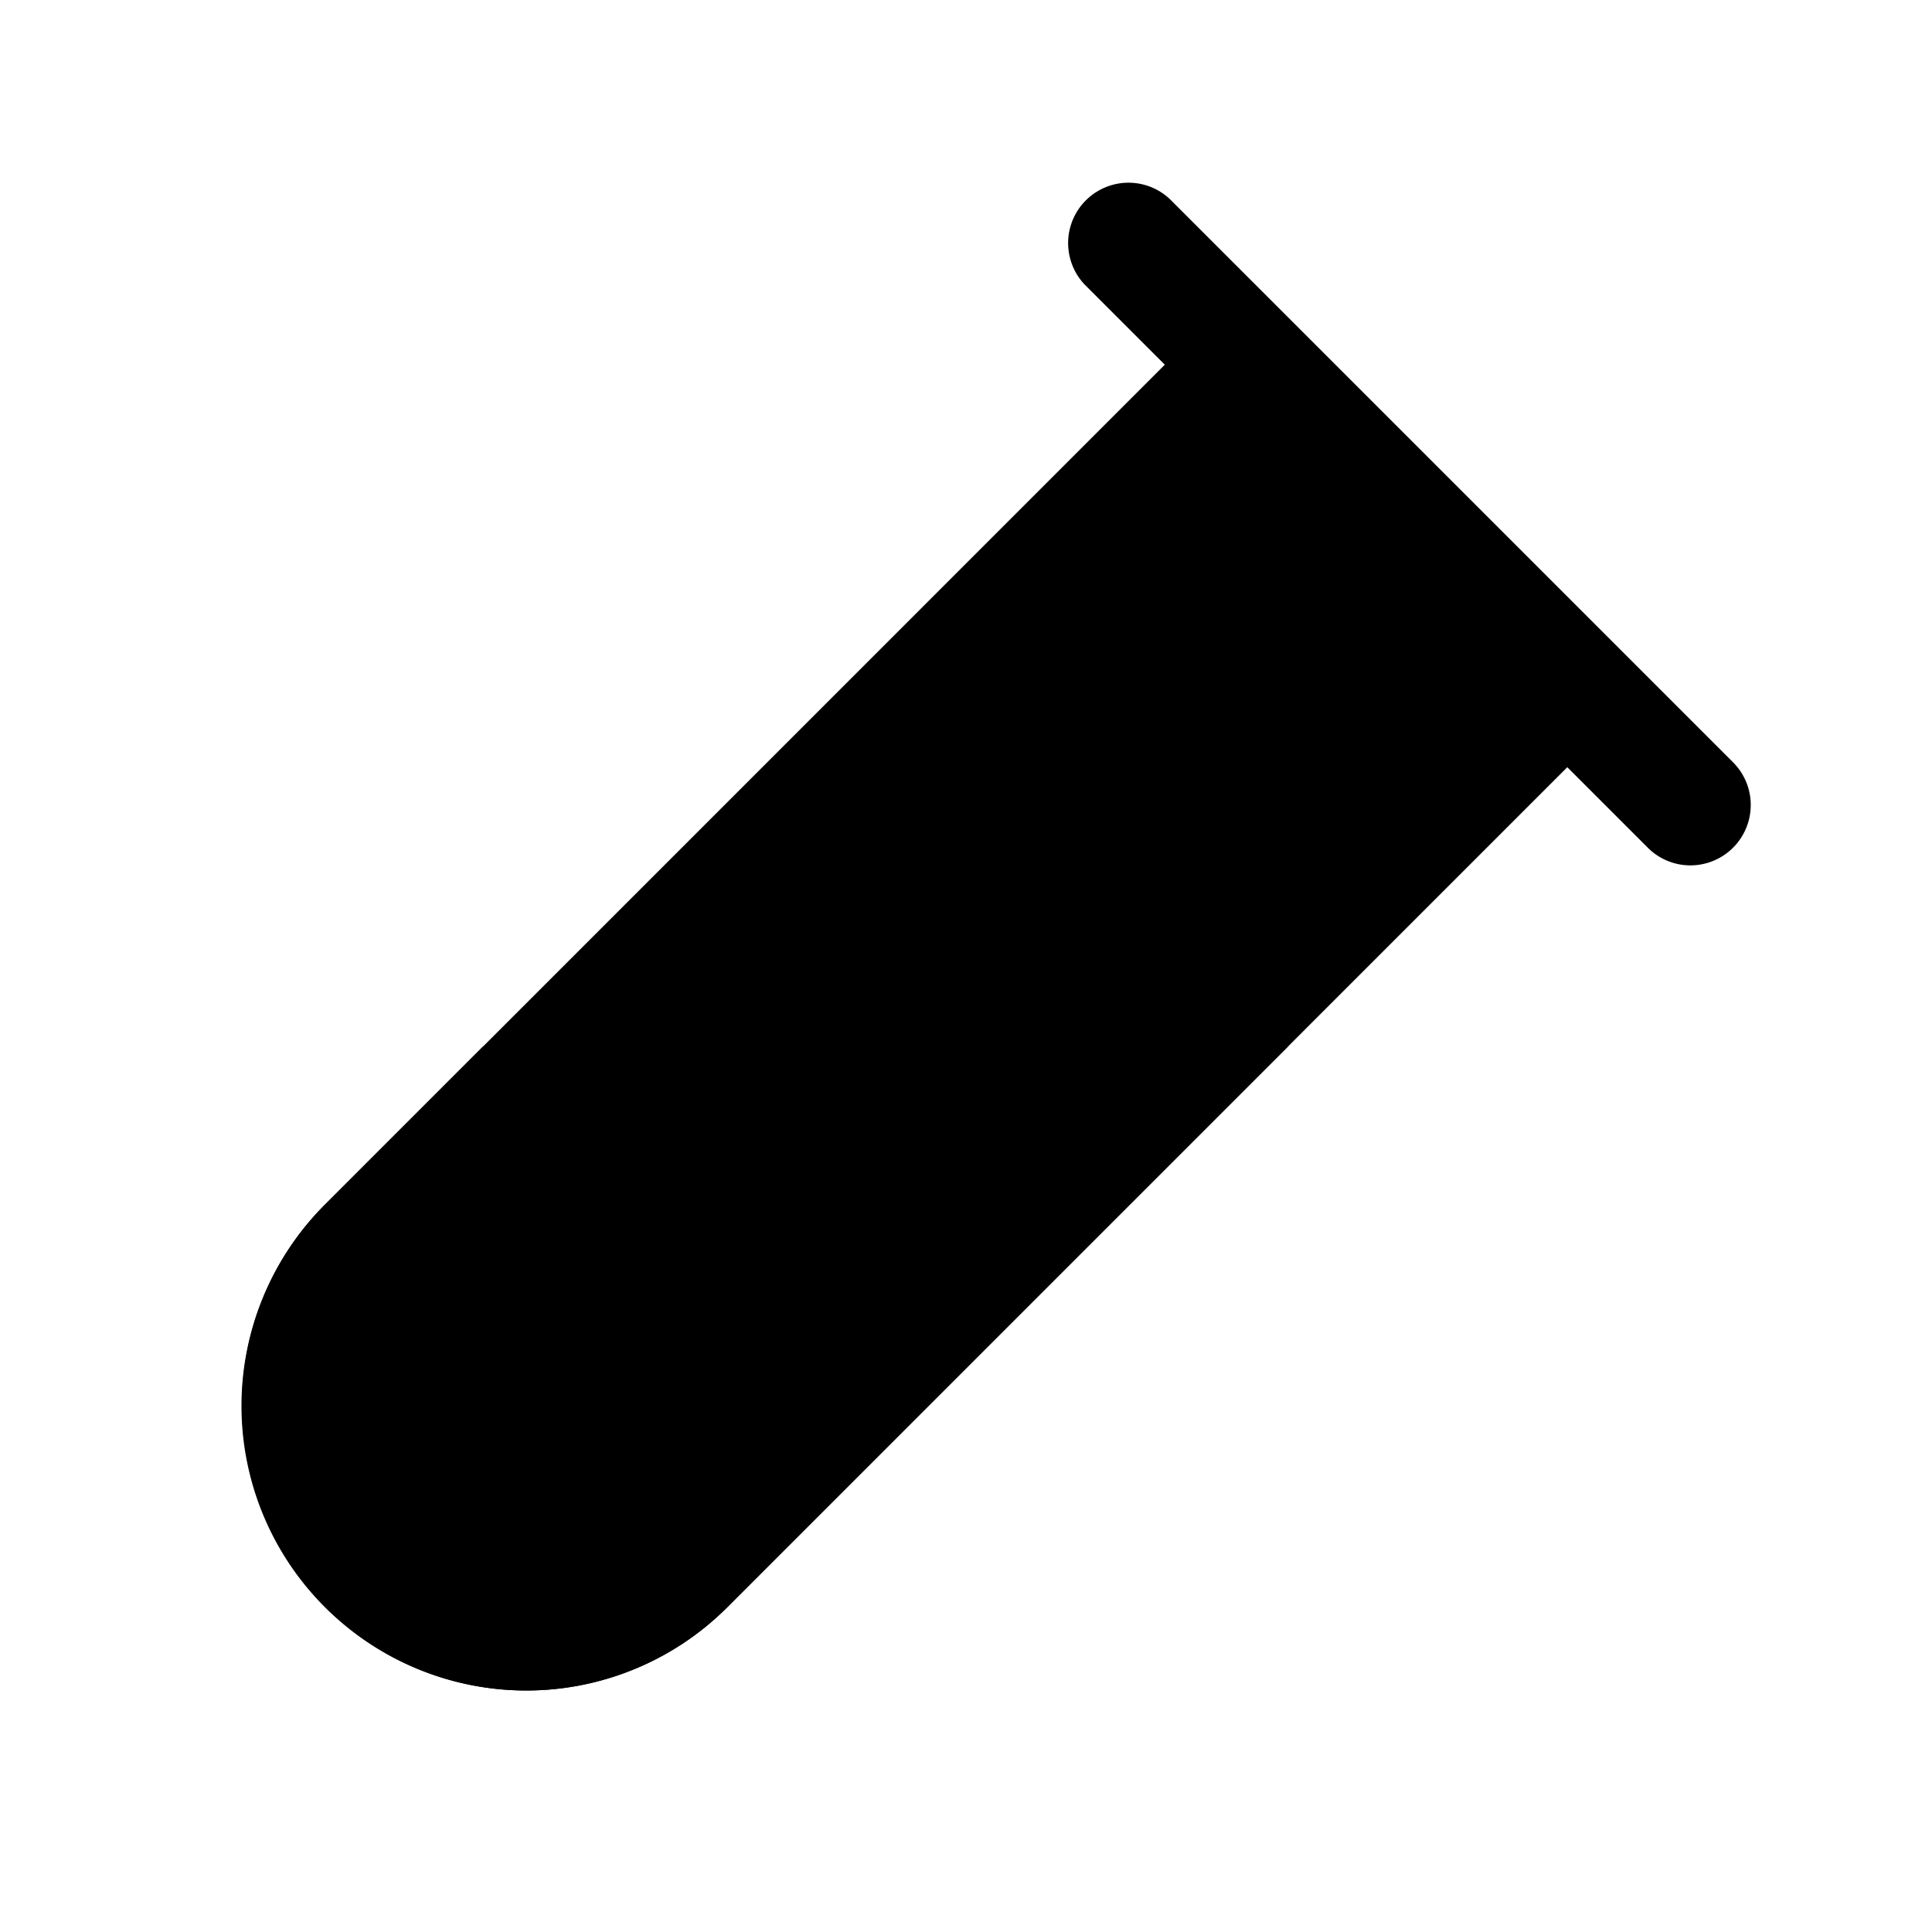 <svg xmlns="http://www.w3.org/2000/svg" width="24" height="24" viewBox="0 0 24 24">
    <path class="pr-icon-duotone-primary" d="M21,10.75a.747.747,0,0,1-.53-.219l-7-7a.75.75,0,0,1,1.06-1.06l7,7A.75.75,0,0,1,21,10.75Z"/>
    <path class="pr-icon-duotone-primary" d="M6,13l-1.96,1.96a3.537,3.537,0,0,0,0,5,3.525,3.525,0,0,0,5,0L16,13Z"/>
    <path class="pr-icon-duotone-secondary" d="M15,4,4.036,14.965a3.534,3.534,0,0,0,0,5h0a3.537,3.537,0,0,0,5,0L20,9"/>
</svg>